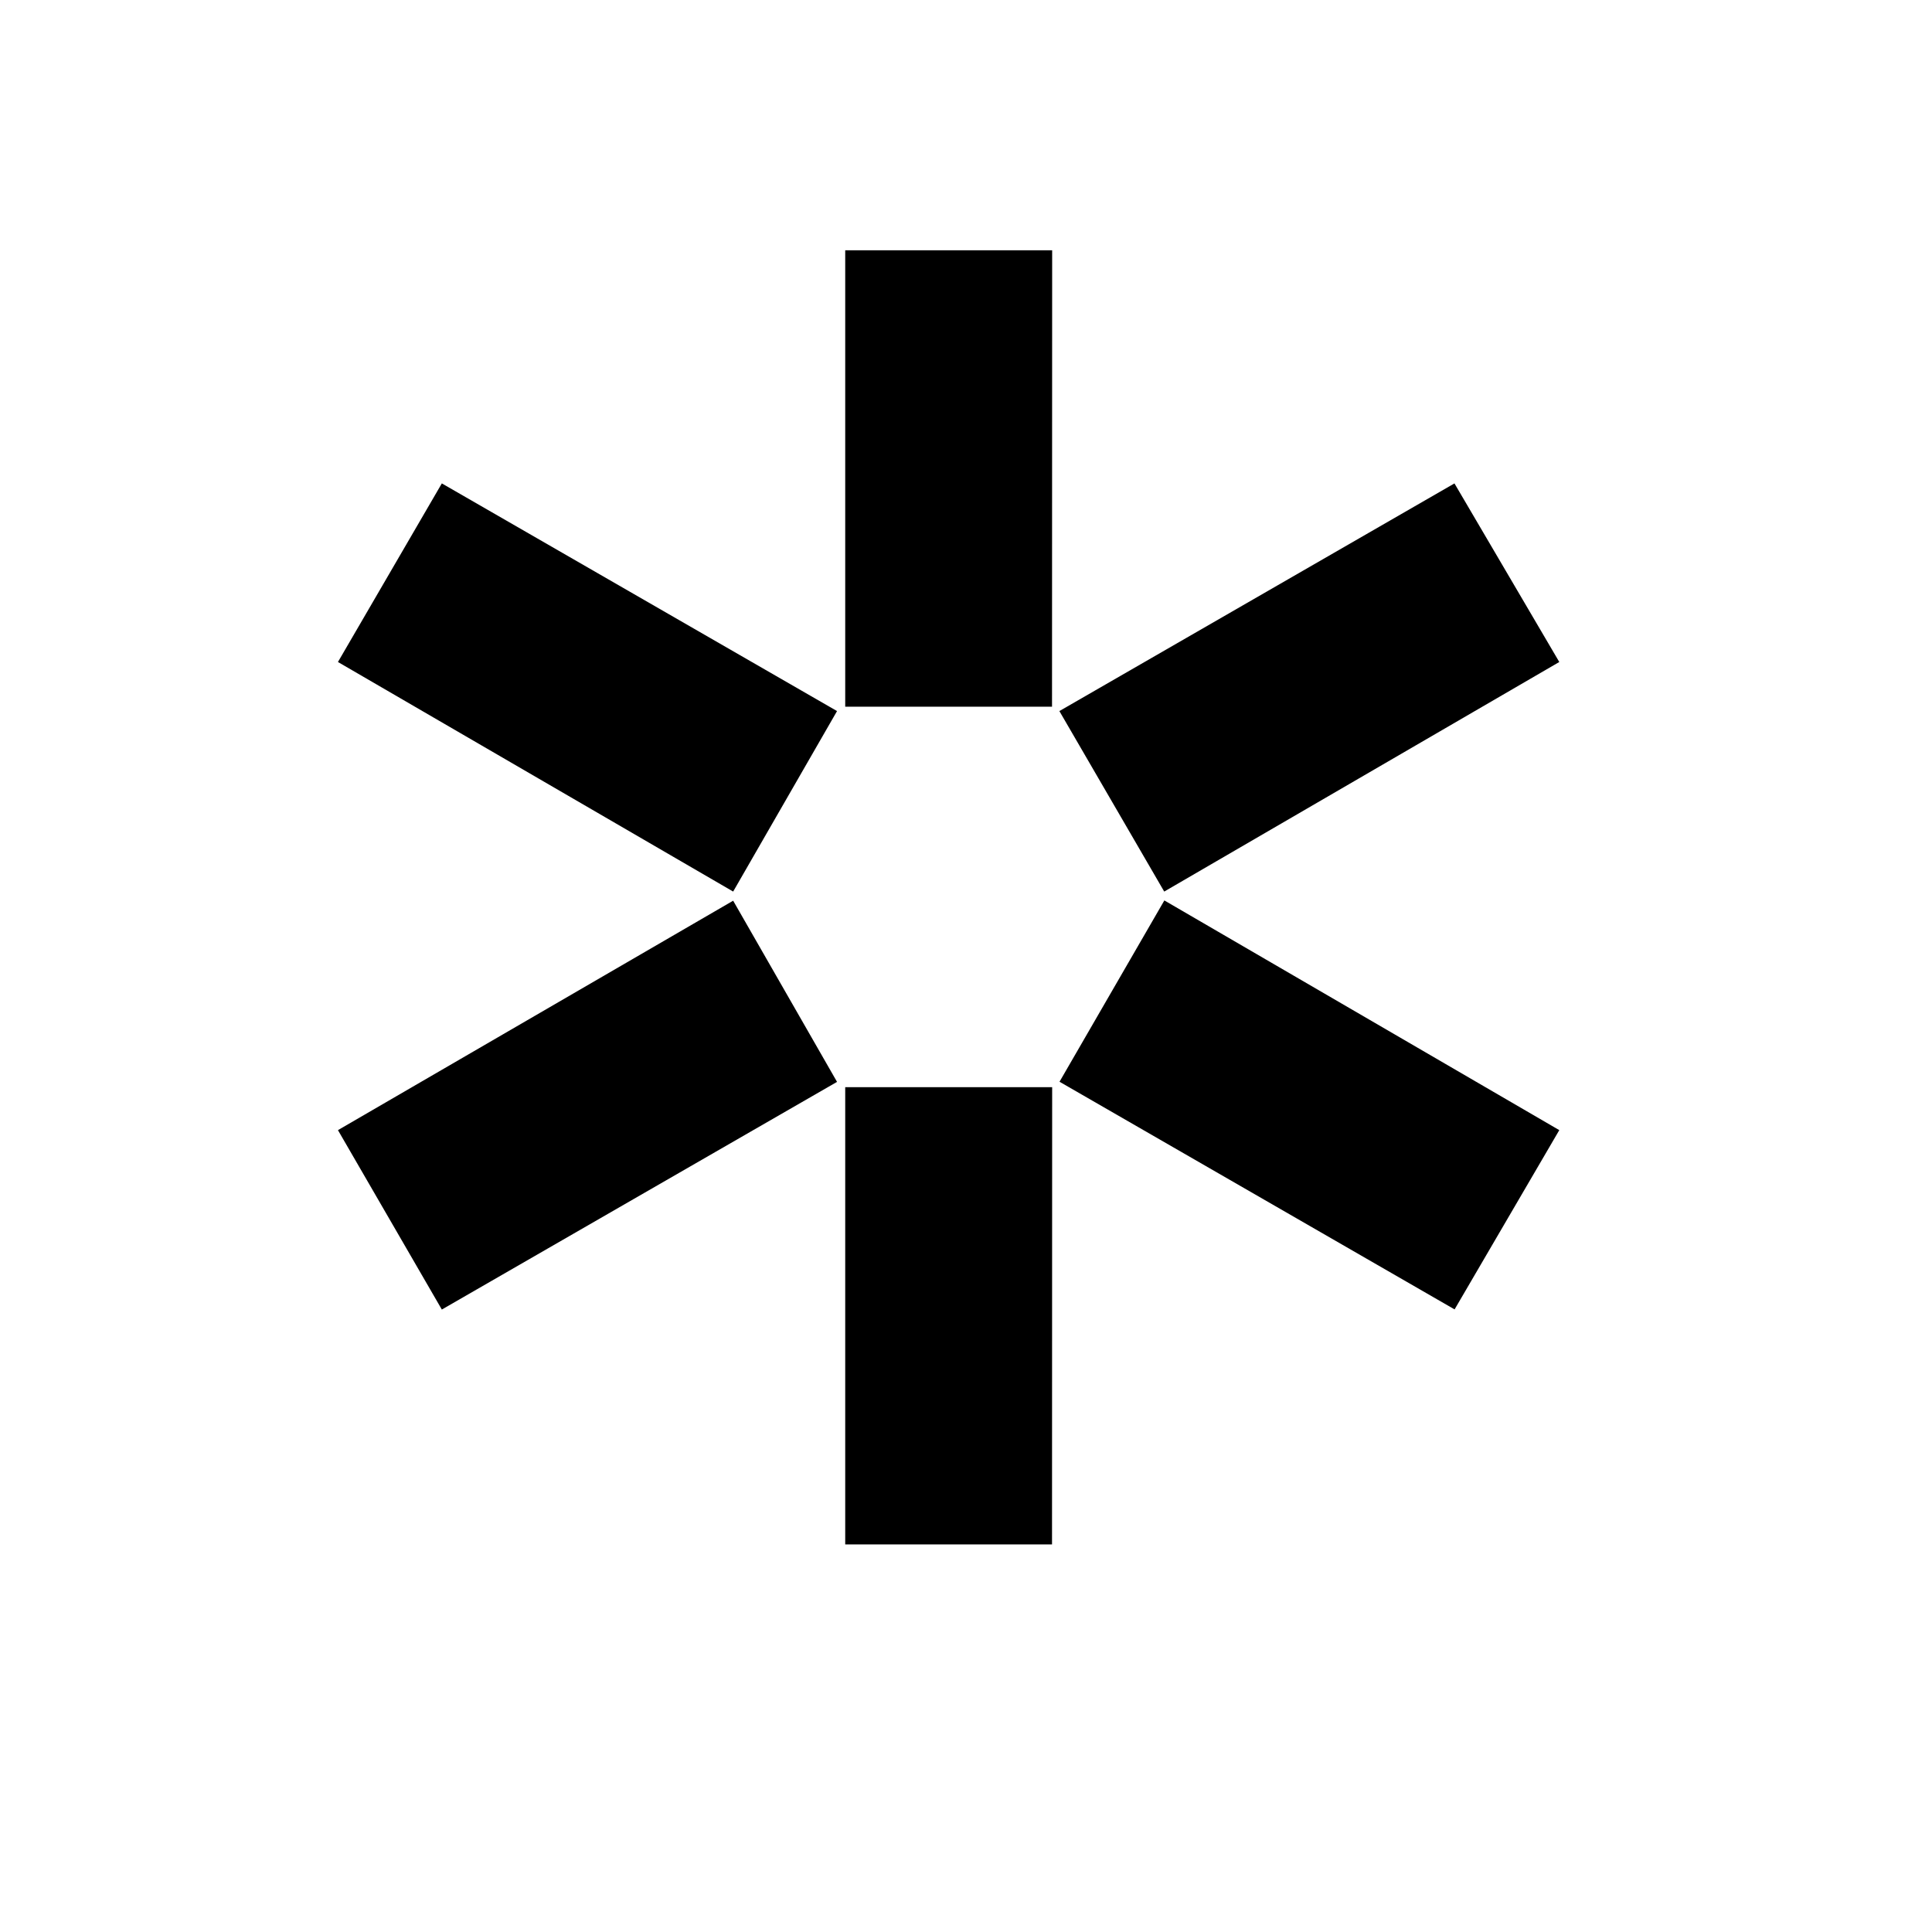 <?xml version="1.0" encoding="utf-8"?>
<!-- Generator: Adobe Illustrator 15.1.0, SVG Export Plug-In . SVG Version: 6.00 Build 0)  -->
<!DOCTYPE svg PUBLIC "-//W3C//DTD SVG 1.1//EN" "http://www.w3.org/Graphics/SVG/1.1/DTD/svg11.dtd">
<svg version="1.1" id="Layer_1" xmlns="http://www.w3.org/2000/svg" xmlns:xlink="http://www.w3.org/1999/xlink" x="0px" y="0px"
	 width="14.172px" height="14.172px" viewBox="0 0 14.172 14.172" enable-background="new 0 0 14.172 14.172" xml:space="preserve">
<g enable-background="new    ">
	<path d="M6.14,5.216L5.378,6.54L2.479,4.856l0.762-1.31L6.14,5.216z M6.14,7.936l-2.899,1.67L2.479,8.29l2.899-1.683L6.14,7.936z
		 M7.717,5.184H6.2V1.836h1.518L7.717,5.184L7.717,5.184z M7.717,11.329H6.2V7.975h1.518L7.717,11.329L7.717,11.329z M11.438,4.856
		L8.54,6.54L7.771,5.216l2.898-1.67L11.438,4.856z M11.438,8.29L10.67,9.605l-2.898-1.67l0.769-1.33L11.438,8.29z"/>
</g>
</svg>
